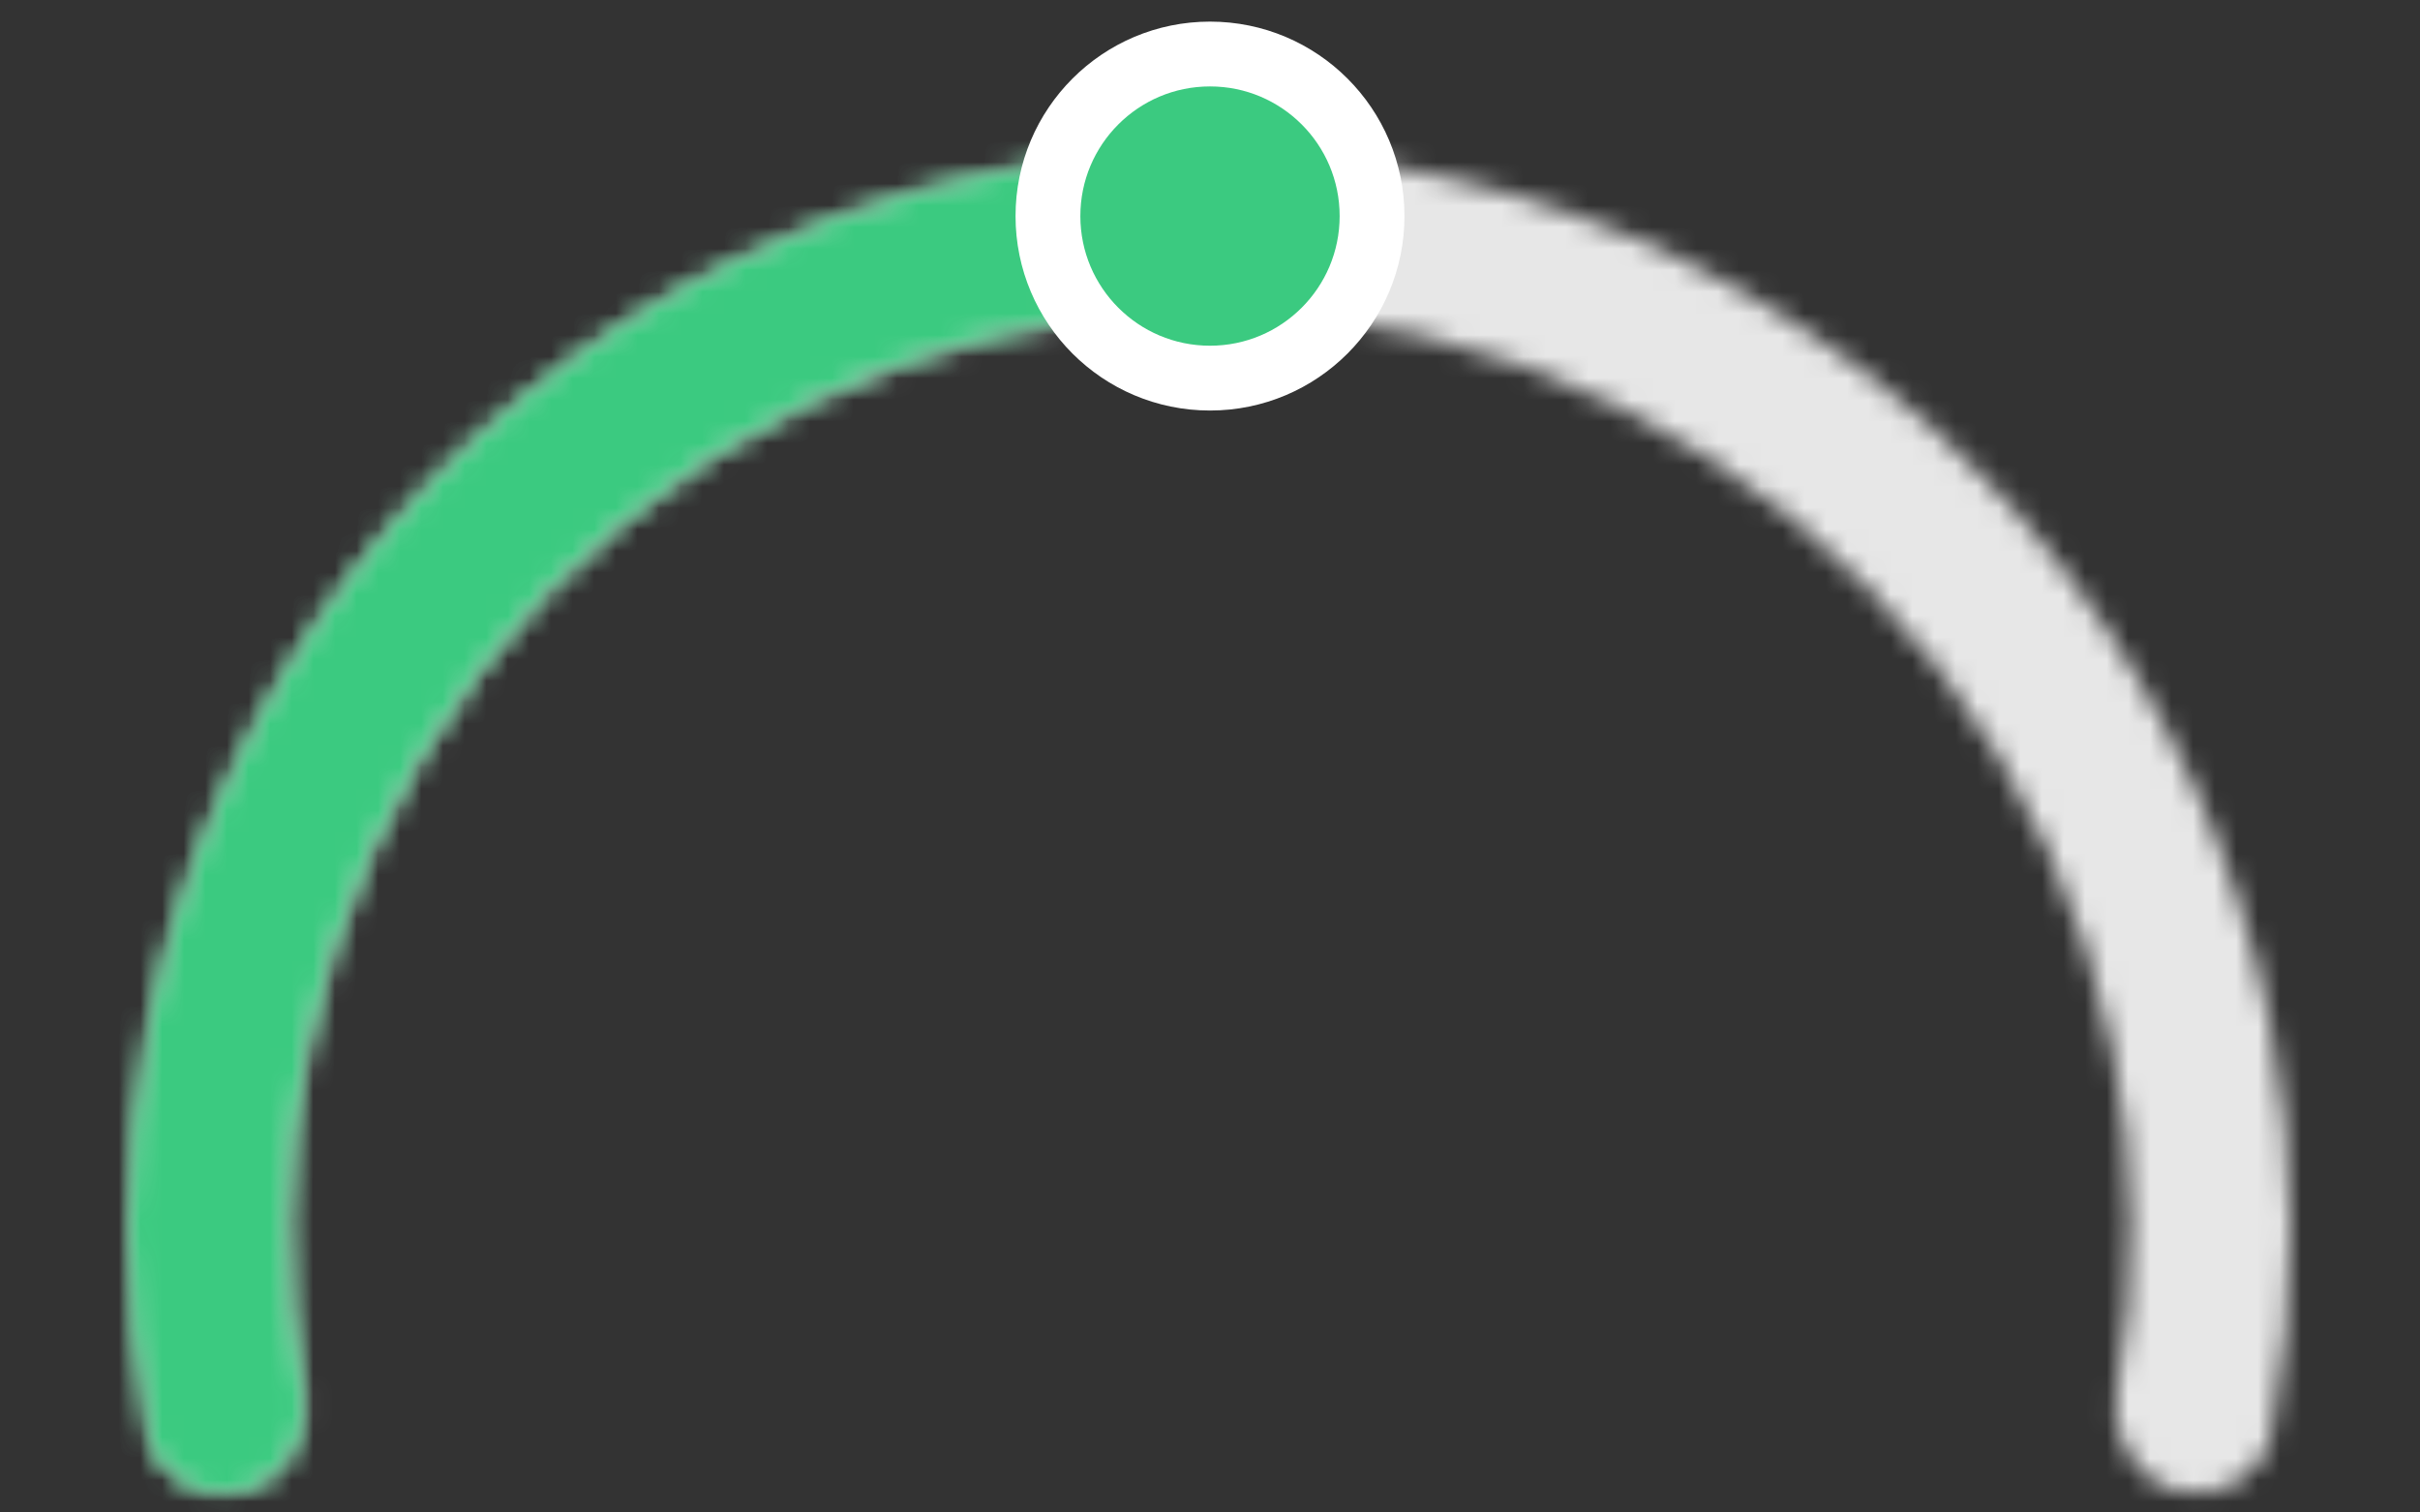 <svg width="112" height="70" viewBox="0 0 112 70" fill="none" xmlns="http://www.w3.org/2000/svg">
<rect x="0" y="0" width="112" height="70" fill="#333333" stroke="none"/>
<mask id="path-1-inside-1_2313_4523" fill="white">
<path d="M100.727 68.984C102.698 69.513 104.739 68.344 105.12 66.339C106.318 60.04 106.295 53.557 105.039 47.245C103.543 39.724 100.336 32.647 95.668 26.562C90.999 20.477 84.993 15.548 78.114 12.156C71.236 8.764 63.669 7 56 7C48.331 7 40.764 8.764 33.886 12.156C27.007 15.548 21.001 20.477 16.332 26.562C11.664 32.647 8.457 39.724 6.961 47.245C5.705 53.557 5.682 60.04 6.88 66.339C7.261 68.344 9.302 69.513 11.273 68.984V68.984C13.245 68.456 14.398 66.431 14.043 64.421C13.123 59.222 13.176 53.887 14.21 48.687C15.485 42.277 18.218 36.246 22.196 31.061C26.175 25.876 31.293 21.676 37.155 18.785C43.016 15.895 49.464 14.391 56 14.391C62.536 14.391 68.984 15.895 74.845 18.785C80.707 21.676 85.825 25.876 89.804 31.061C93.782 36.246 96.515 42.277 97.79 48.687C98.824 53.887 98.877 59.222 97.957 64.421C97.602 66.431 98.755 68.456 100.727 68.984V68.984Z"/>
</mask>
<path d="M100.727 68.984C102.698 69.513 104.739 68.344 105.12 66.339C106.318 60.04 106.295 53.557 105.039 47.245C103.543 39.724 100.336 32.647 95.668 26.562C90.999 20.477 84.993 15.548 78.114 12.156C71.236 8.764 63.669 7 56 7C48.331 7 40.764 8.764 33.886 12.156C27.007 15.548 21.001 20.477 16.332 26.562C11.664 32.647 8.457 39.724 6.961 47.245C5.705 53.557 5.682 60.04 6.88 66.339C7.261 68.344 9.302 69.513 11.273 68.984V68.984C13.245 68.456 14.398 66.431 14.043 64.421C13.123 59.222 13.176 53.887 14.21 48.687C15.485 42.277 18.218 36.246 22.196 31.061C26.175 25.876 31.293 21.676 37.155 18.785C43.016 15.895 49.464 14.391 56 14.391C62.536 14.391 68.984 15.895 74.845 18.785C80.707 21.676 85.825 25.876 89.804 31.061C93.782 36.246 96.515 42.277 97.79 48.687C98.824 53.887 98.877 59.222 97.957 64.421C97.602 66.431 98.755 68.456 100.727 68.984V68.984Z" fill="white" stroke="#E7E7E7" stroke-width="12" mask="url(#path-1-inside-1_2313_4523)"/>
<mask id="path-2-inside-2_2313_4523" fill="white">
<path d="M56 10.658C56 8.638 54.36 6.986 52.345 7.134C45.938 7.603 39.668 9.305 33.886 12.156C27.007 15.548 21.001 20.477 16.332 26.562C11.664 32.647 8.457 39.724 6.961 47.245C5.703 53.569 5.682 60.065 6.887 66.376C7.266 68.361 9.286 69.517 11.237 68.994V68.994C13.188 68.471 14.33 66.467 13.976 64.478C13.047 59.256 13.097 53.896 14.136 48.673C15.413 42.251 18.151 36.21 22.137 31.016C26.122 25.821 31.249 21.614 37.121 18.718C41.897 16.363 47.062 14.927 52.346 14.473C54.359 14.3 56 12.678 56 10.658V10.658Z"/>
</mask>
<path d="M56 10.658C56 8.638 54.36 6.986 52.345 7.134C45.938 7.603 39.668 9.305 33.886 12.156C27.007 15.548 21.001 20.477 16.332 26.562C11.664 32.647 8.457 39.724 6.961 47.245C5.703 53.569 5.682 60.065 6.887 66.376C7.266 68.361 9.286 69.517 11.237 68.994V68.994C13.188 68.471 14.33 66.467 13.976 64.478C13.047 59.256 13.097 53.896 14.136 48.673C15.413 42.251 18.151 36.21 22.137 31.016C26.122 25.821 31.249 21.614 37.121 18.718C41.897 16.363 47.062 14.927 52.346 14.473C54.359 14.3 56 12.678 56 10.658V10.658Z" stroke="#3BCA80" stroke-width="12" mask="url(#path-2-inside-2_2313_4523)"/>
<circle cx="56" cy="10" r="7.5" fill="#3BCA80" stroke="white" stroke-width="3"/>
</svg>
